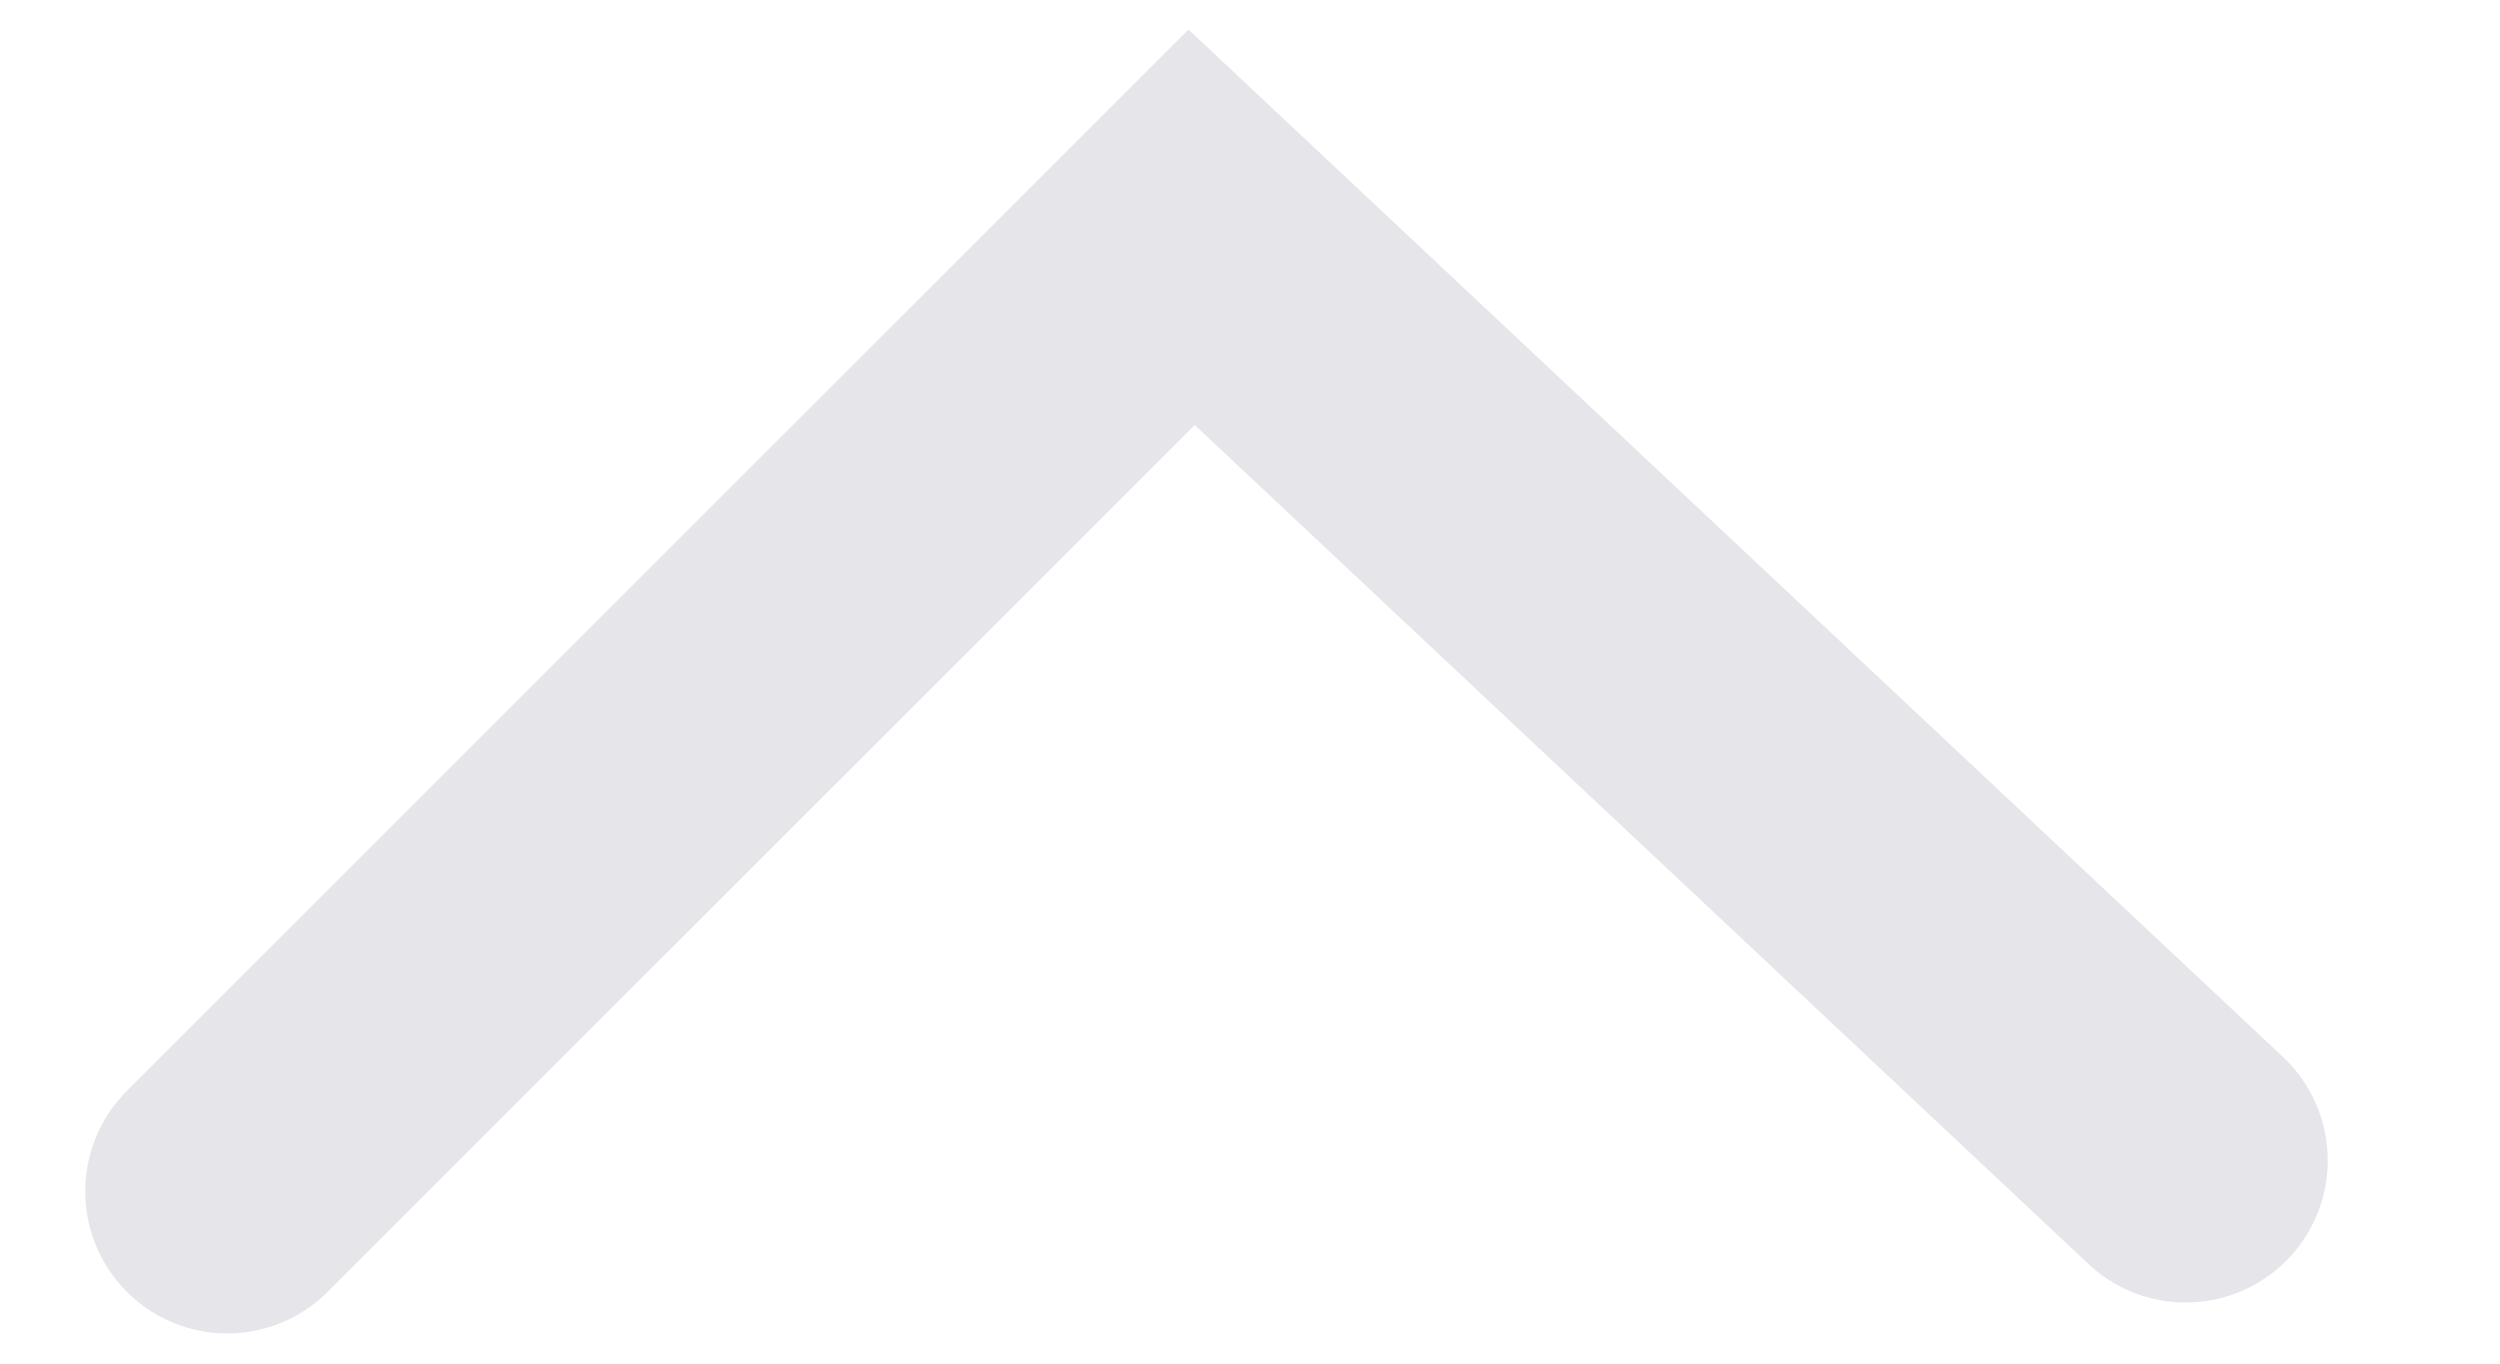 <svg width="11" height="6" viewBox="0 0 11 6" fill="none" xmlns="http://www.w3.org/2000/svg">
<path d="M1 5.242L5.243 1L9.617 5.106" stroke="#E6E6EA" stroke-width="1.25" stroke-linecap="round"/>
</svg>
